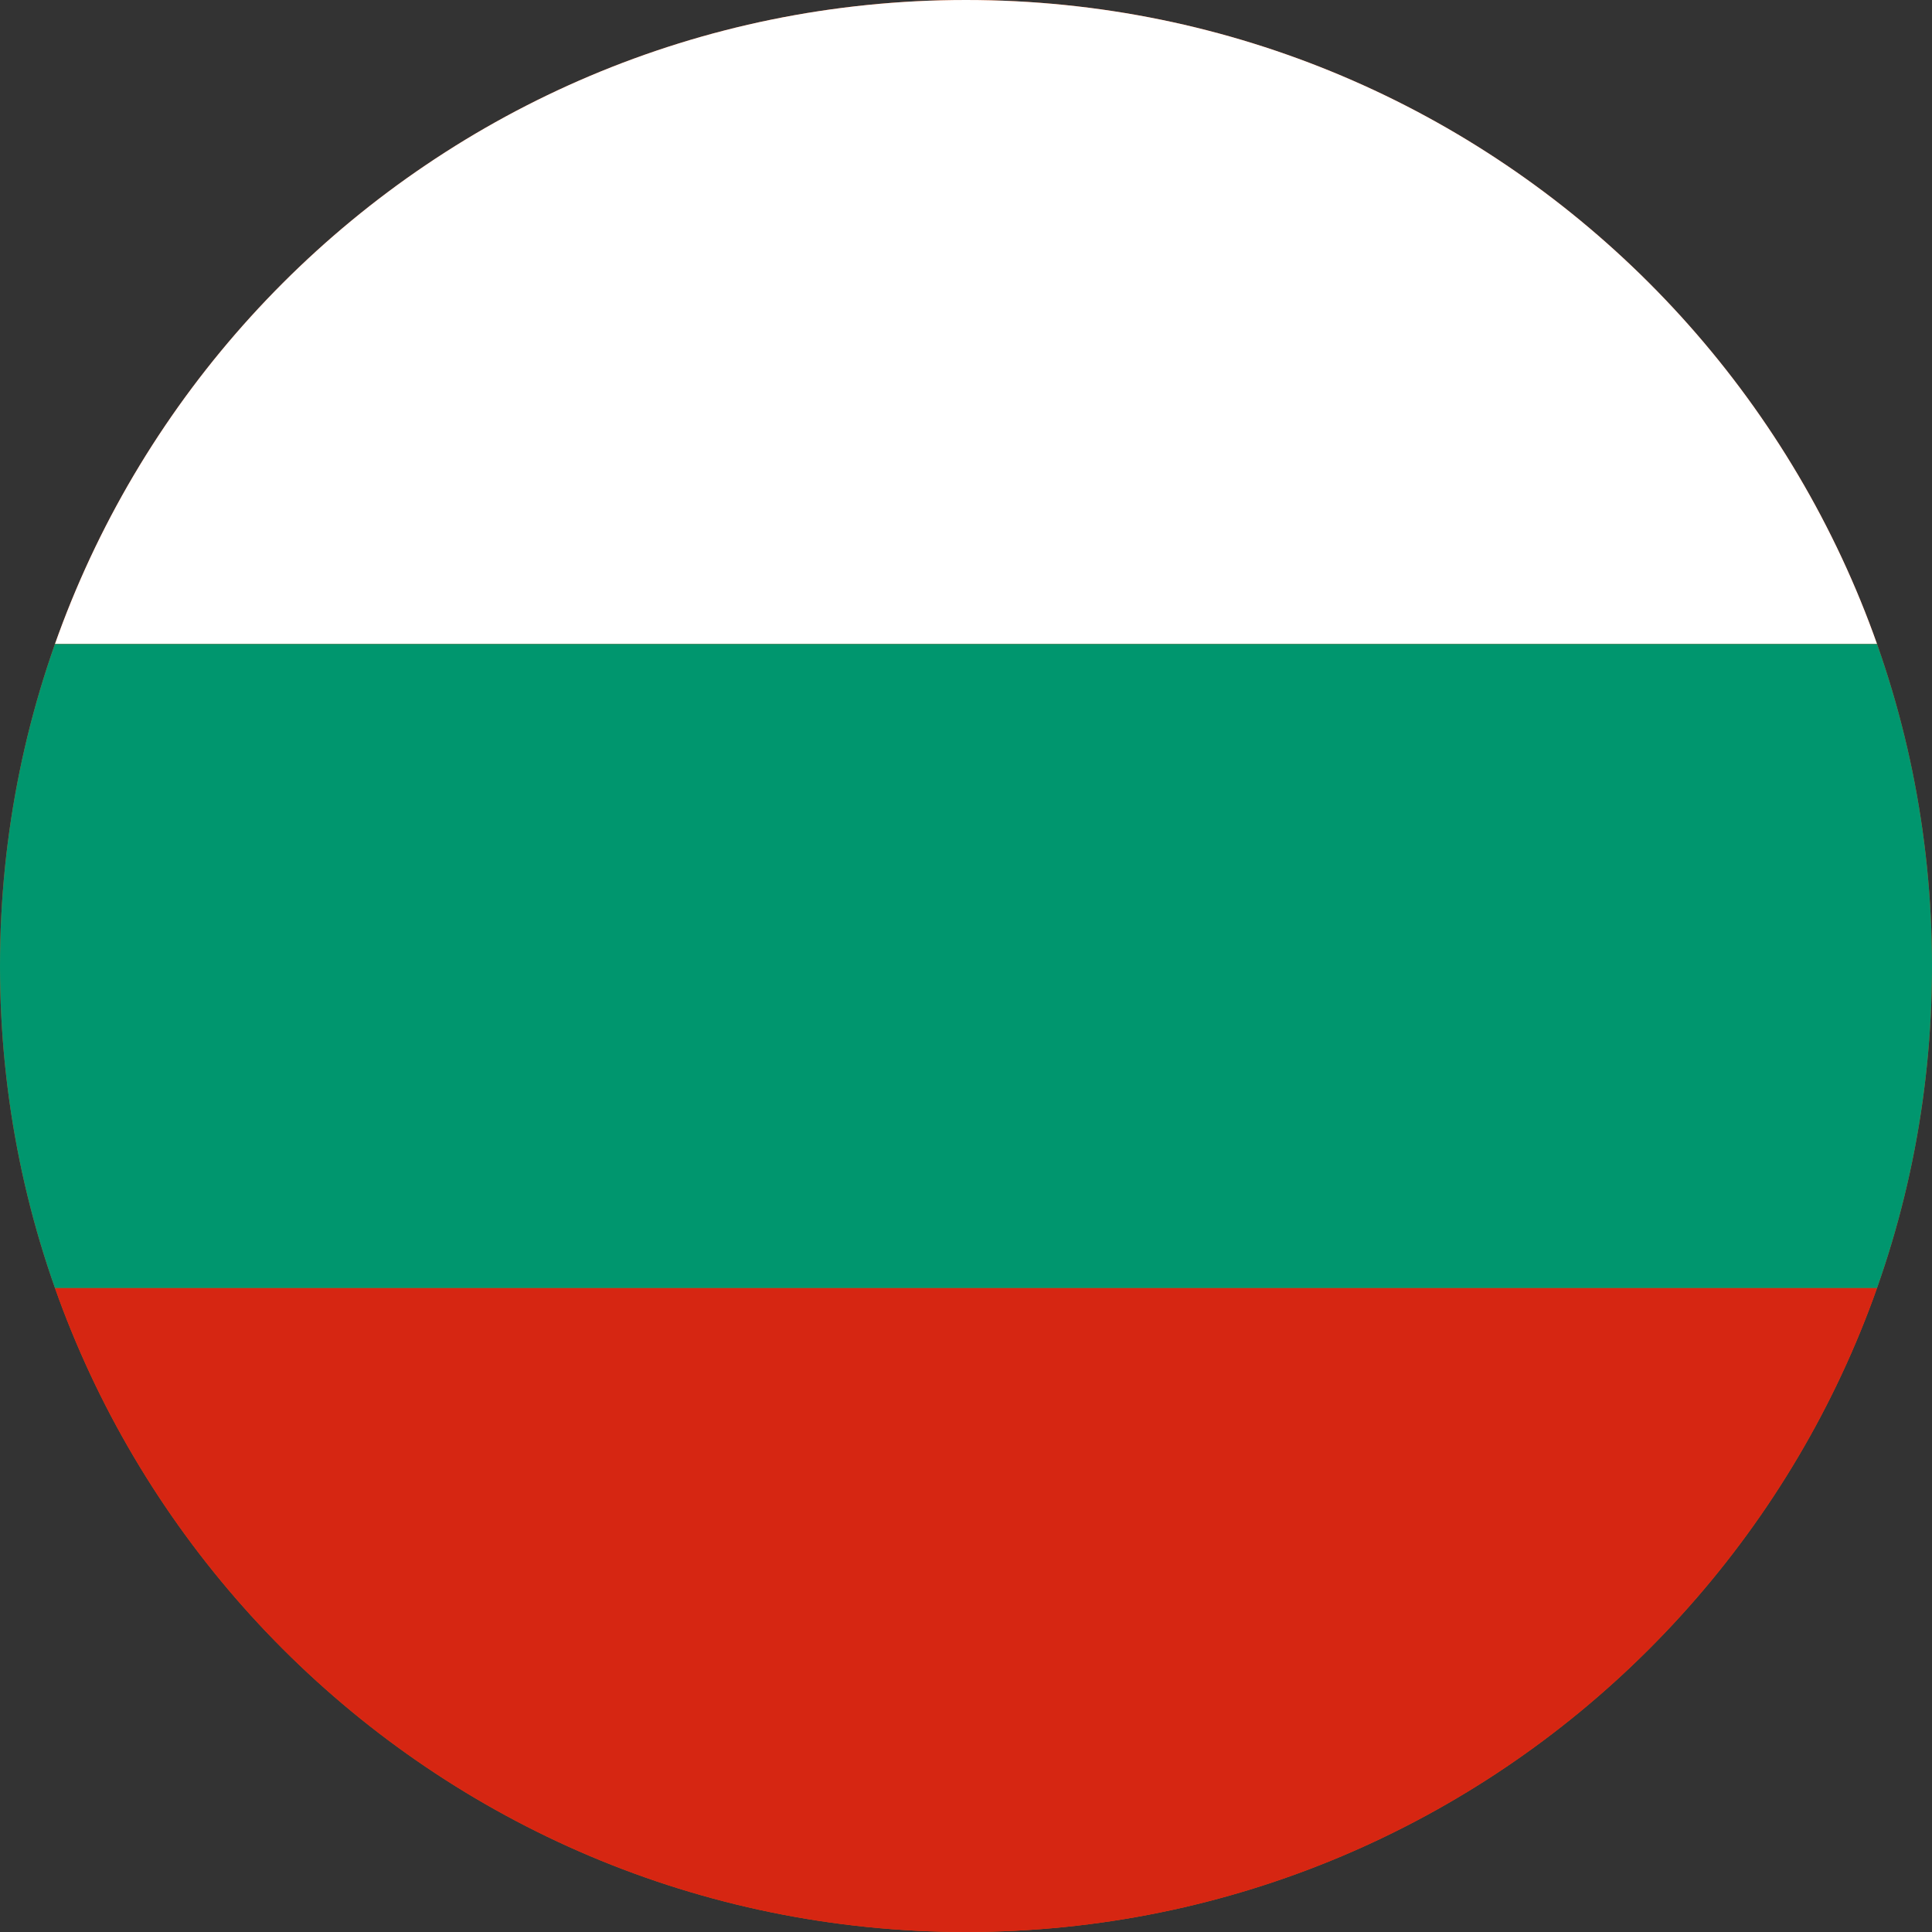 <svg width="40" height="40" viewBox="0 0 40 40" fill="none" xmlns="http://www.w3.org/2000/svg">
<rect x="0" y="0" width="40" height="40" fill="#333333" stroke="none"/>
<g clip-path="url(#clip0_769_7366)">
<path d="M0 20C0 8.954 8.954 0 20 0C31.046 0 40 8.954 40 20C40 31.046 31.046 40 20 40C8.954 40 0 31.046 0 20Z" fill="#E94E0F"/>
<g clip-path="url(#clip1_769_7366)">
<path fill-rule="evenodd" clip-rule="evenodd" d="M-7 26.667H46.333V40H-7V26.667Z" fill="#D62612"/>
<path fill-rule="evenodd" clip-rule="evenodd" d="M-7 0H46.333V13.333H-7V0Z" fill="white"/>
<path fill-rule="evenodd" clip-rule="evenodd" d="M-7 13.333H46.333V26.667H-7V13.333Z" fill="#00966E"/>
</g>
</g>
<defs>
<clipPath id="clip0_769_7366">
<path d="M0 20C0 8.954 8.954 0 20 0C31.046 0 40 8.954 40 20C40 31.046 31.046 40 20 40C8.954 40 0 31.046 0 20Z" fill="white"/>
</clipPath>
<clipPath id="clip1_769_7366">
<rect width="53.333" height="40" fill="white" transform="translate(-7)"/>
</clipPath>
</defs>
</svg>
